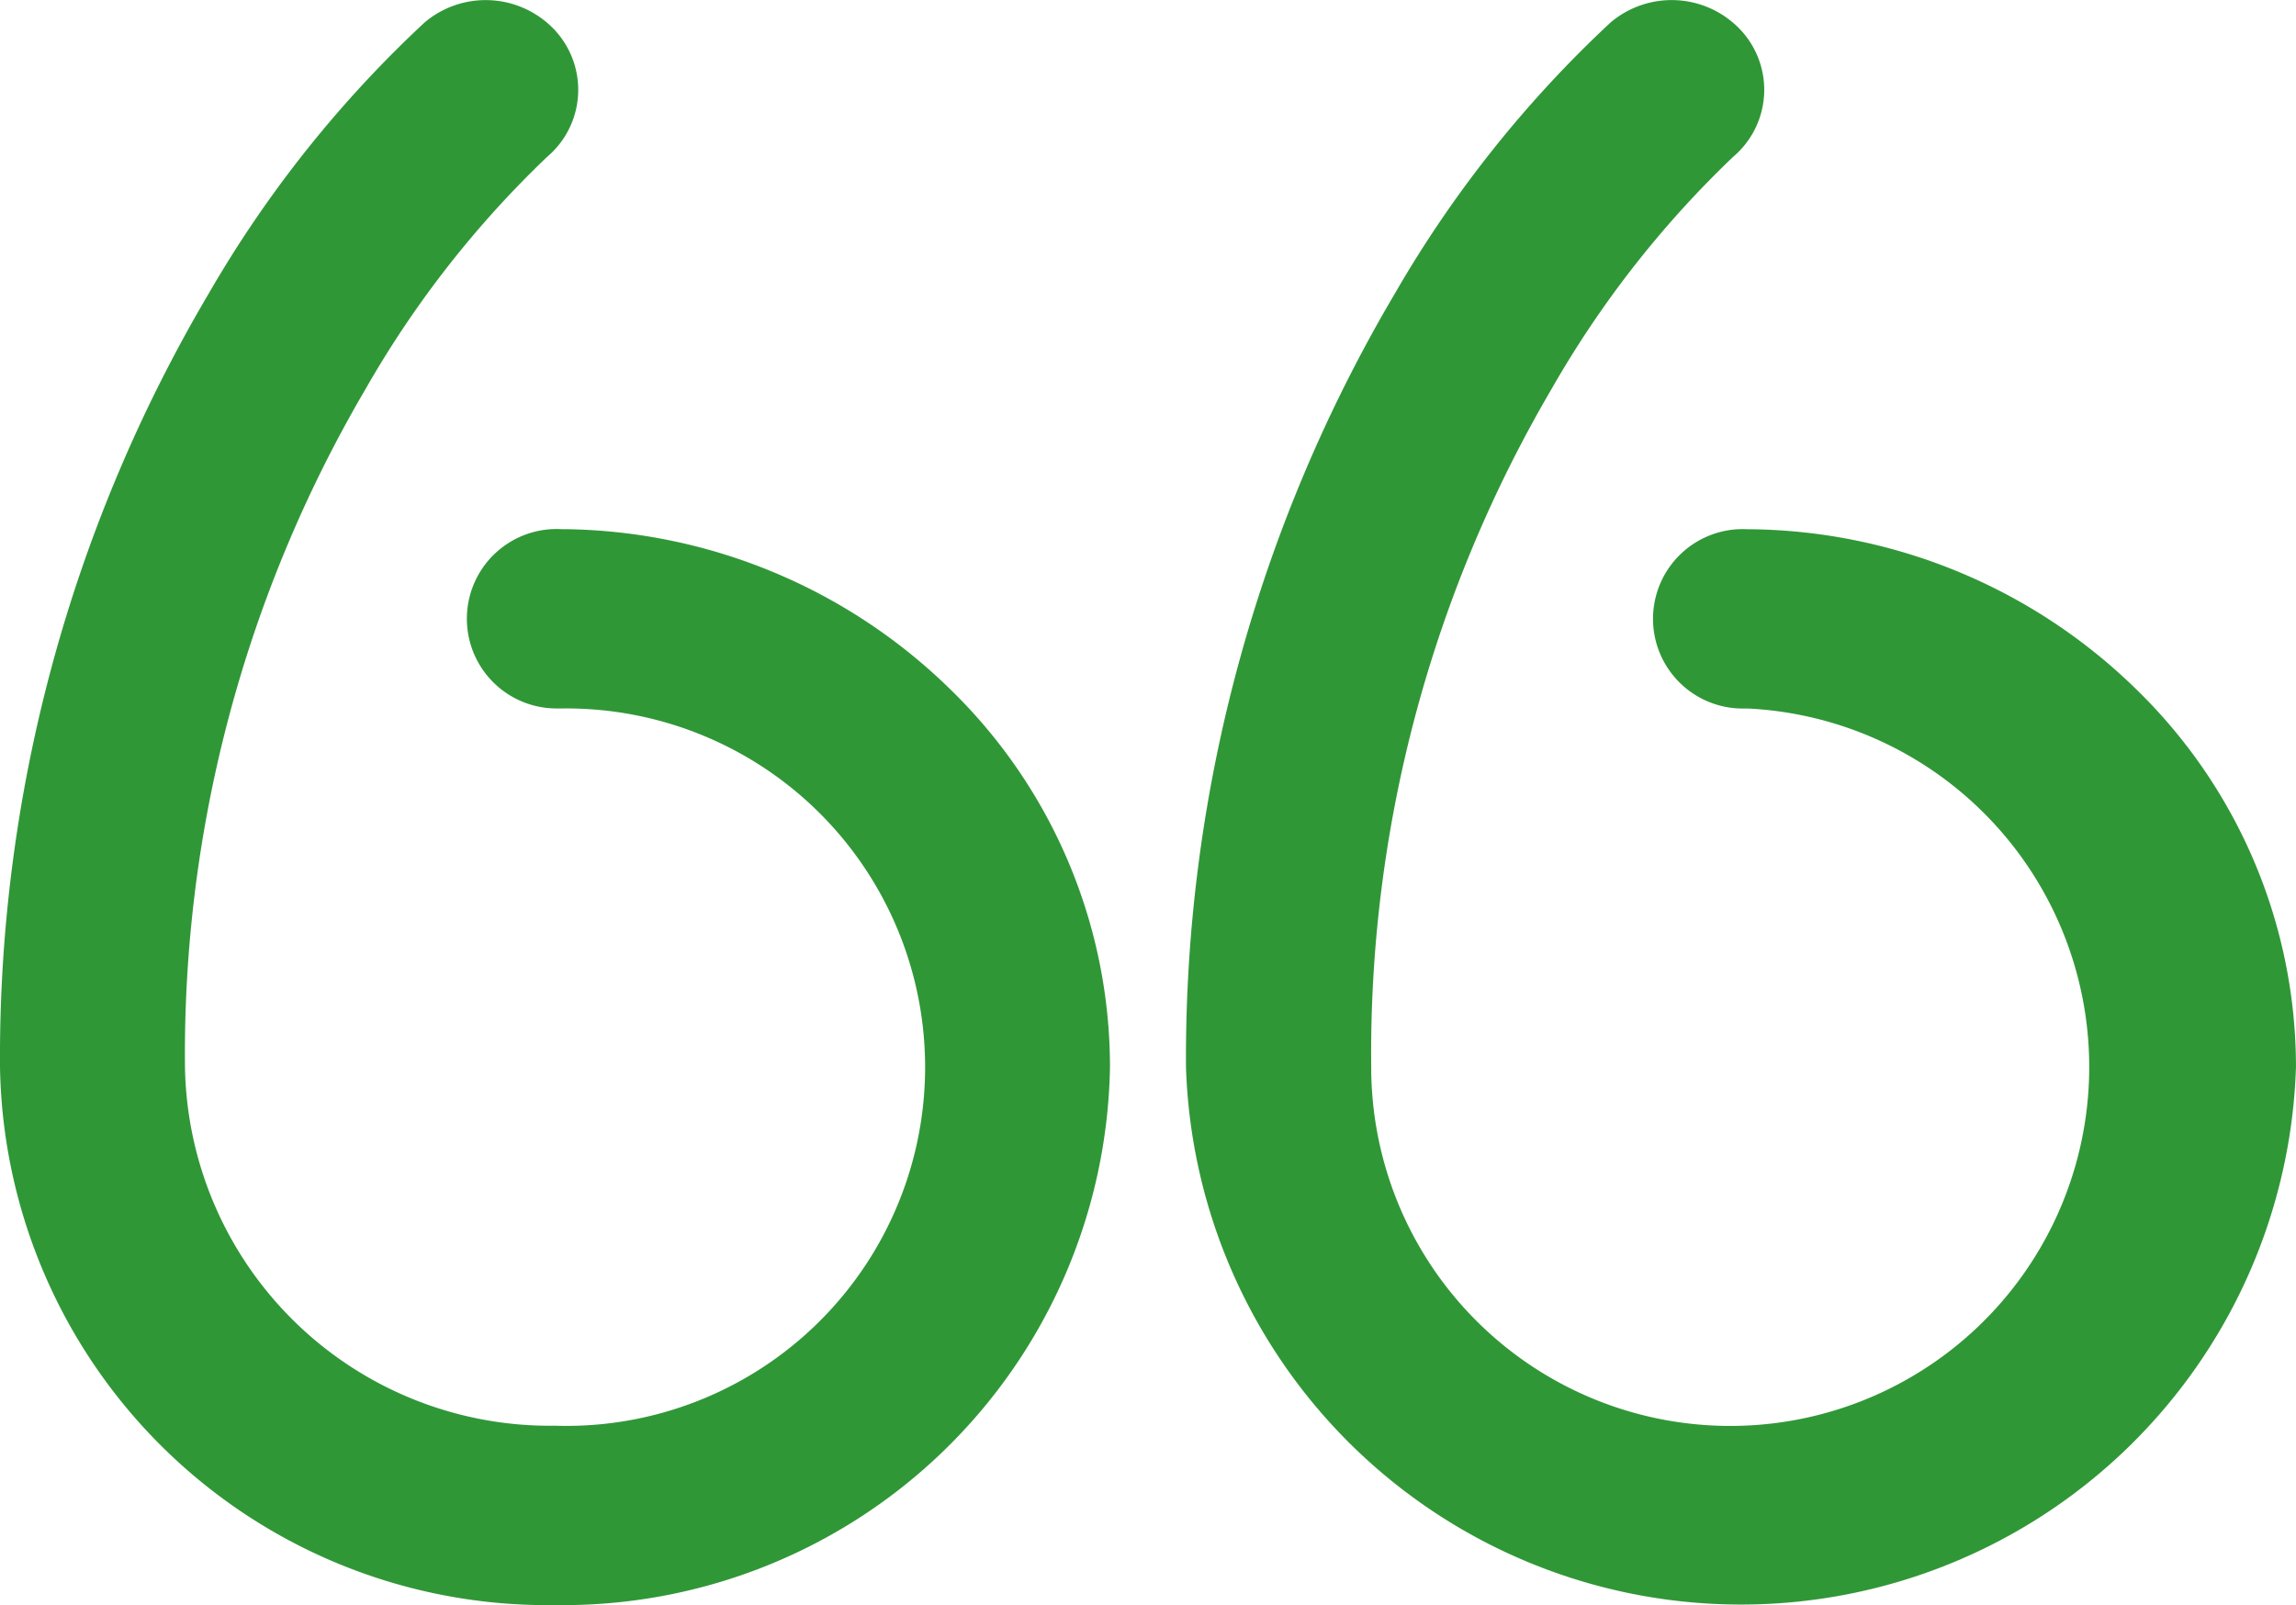 <svg xmlns="http://www.w3.org/2000/svg" width="57.207" height="40" viewBox="0 0 57.207 40">
  <g id="quote_icon" data-name="quote icon" transform="translate(-2.662 20.119)">
    <g id="quote" transform="translate(2.662 -97.118)">
      <g id="Group_1554" data-name="Group 1554" transform="translate(0 77)">
        <g id="Group_1553" data-name="Group 1553">
          <path id="Path_2699" data-name="Path 2699" d="M14.107,90.187l-.106,0a2.236,2.236,0,1,0-.115,4.468l.125,0a8.94,8.94,0,1,1-.183,17.875,9.092,9.092,0,0,1-9.219-8.939A32.751,32.751,0,0,1,9.1,86.708a25.427,25.427,0,0,1,4.532-5.8,2.188,2.188,0,0,0,.2-3.149,2.356,2.356,0,0,0-3.253-.2A29.1,29.1,0,0,0,5.209,84.3,37.448,37.448,0,0,0,0,103.592,13.638,13.638,0,0,0,13.828,117a13.638,13.638,0,0,0,13.828-13.408A13.124,13.124,0,0,0,23.7,94.2,13.958,13.958,0,0,0,14.107,90.187Z" transform="translate(0 -77)" fill="#309737"/>
          <path id="Path_2700" data-name="Path 2700" d="M295.7,94.2a13.957,13.957,0,0,0-9.589-4.011l-.106,0a2.236,2.236,0,1,0-.115,4.468l.125,0a8.945,8.945,0,1,1-9.4,8.936A32.751,32.751,0,0,1,281.1,86.708a25.426,25.426,0,0,1,4.532-5.8,2.187,2.187,0,0,0,.2-3.149,2.355,2.355,0,0,0-3.253-.2,29.1,29.1,0,0,0-5.366,6.741A37.448,37.448,0,0,0,272,103.592a13.835,13.835,0,0,0,27.656,0A13.124,13.124,0,0,0,295.7,94.2Z" transform="translate(-242.45 -77)" fill="#309737"/>
        </g>
      </g>
    </g>
  </g>
</svg>
